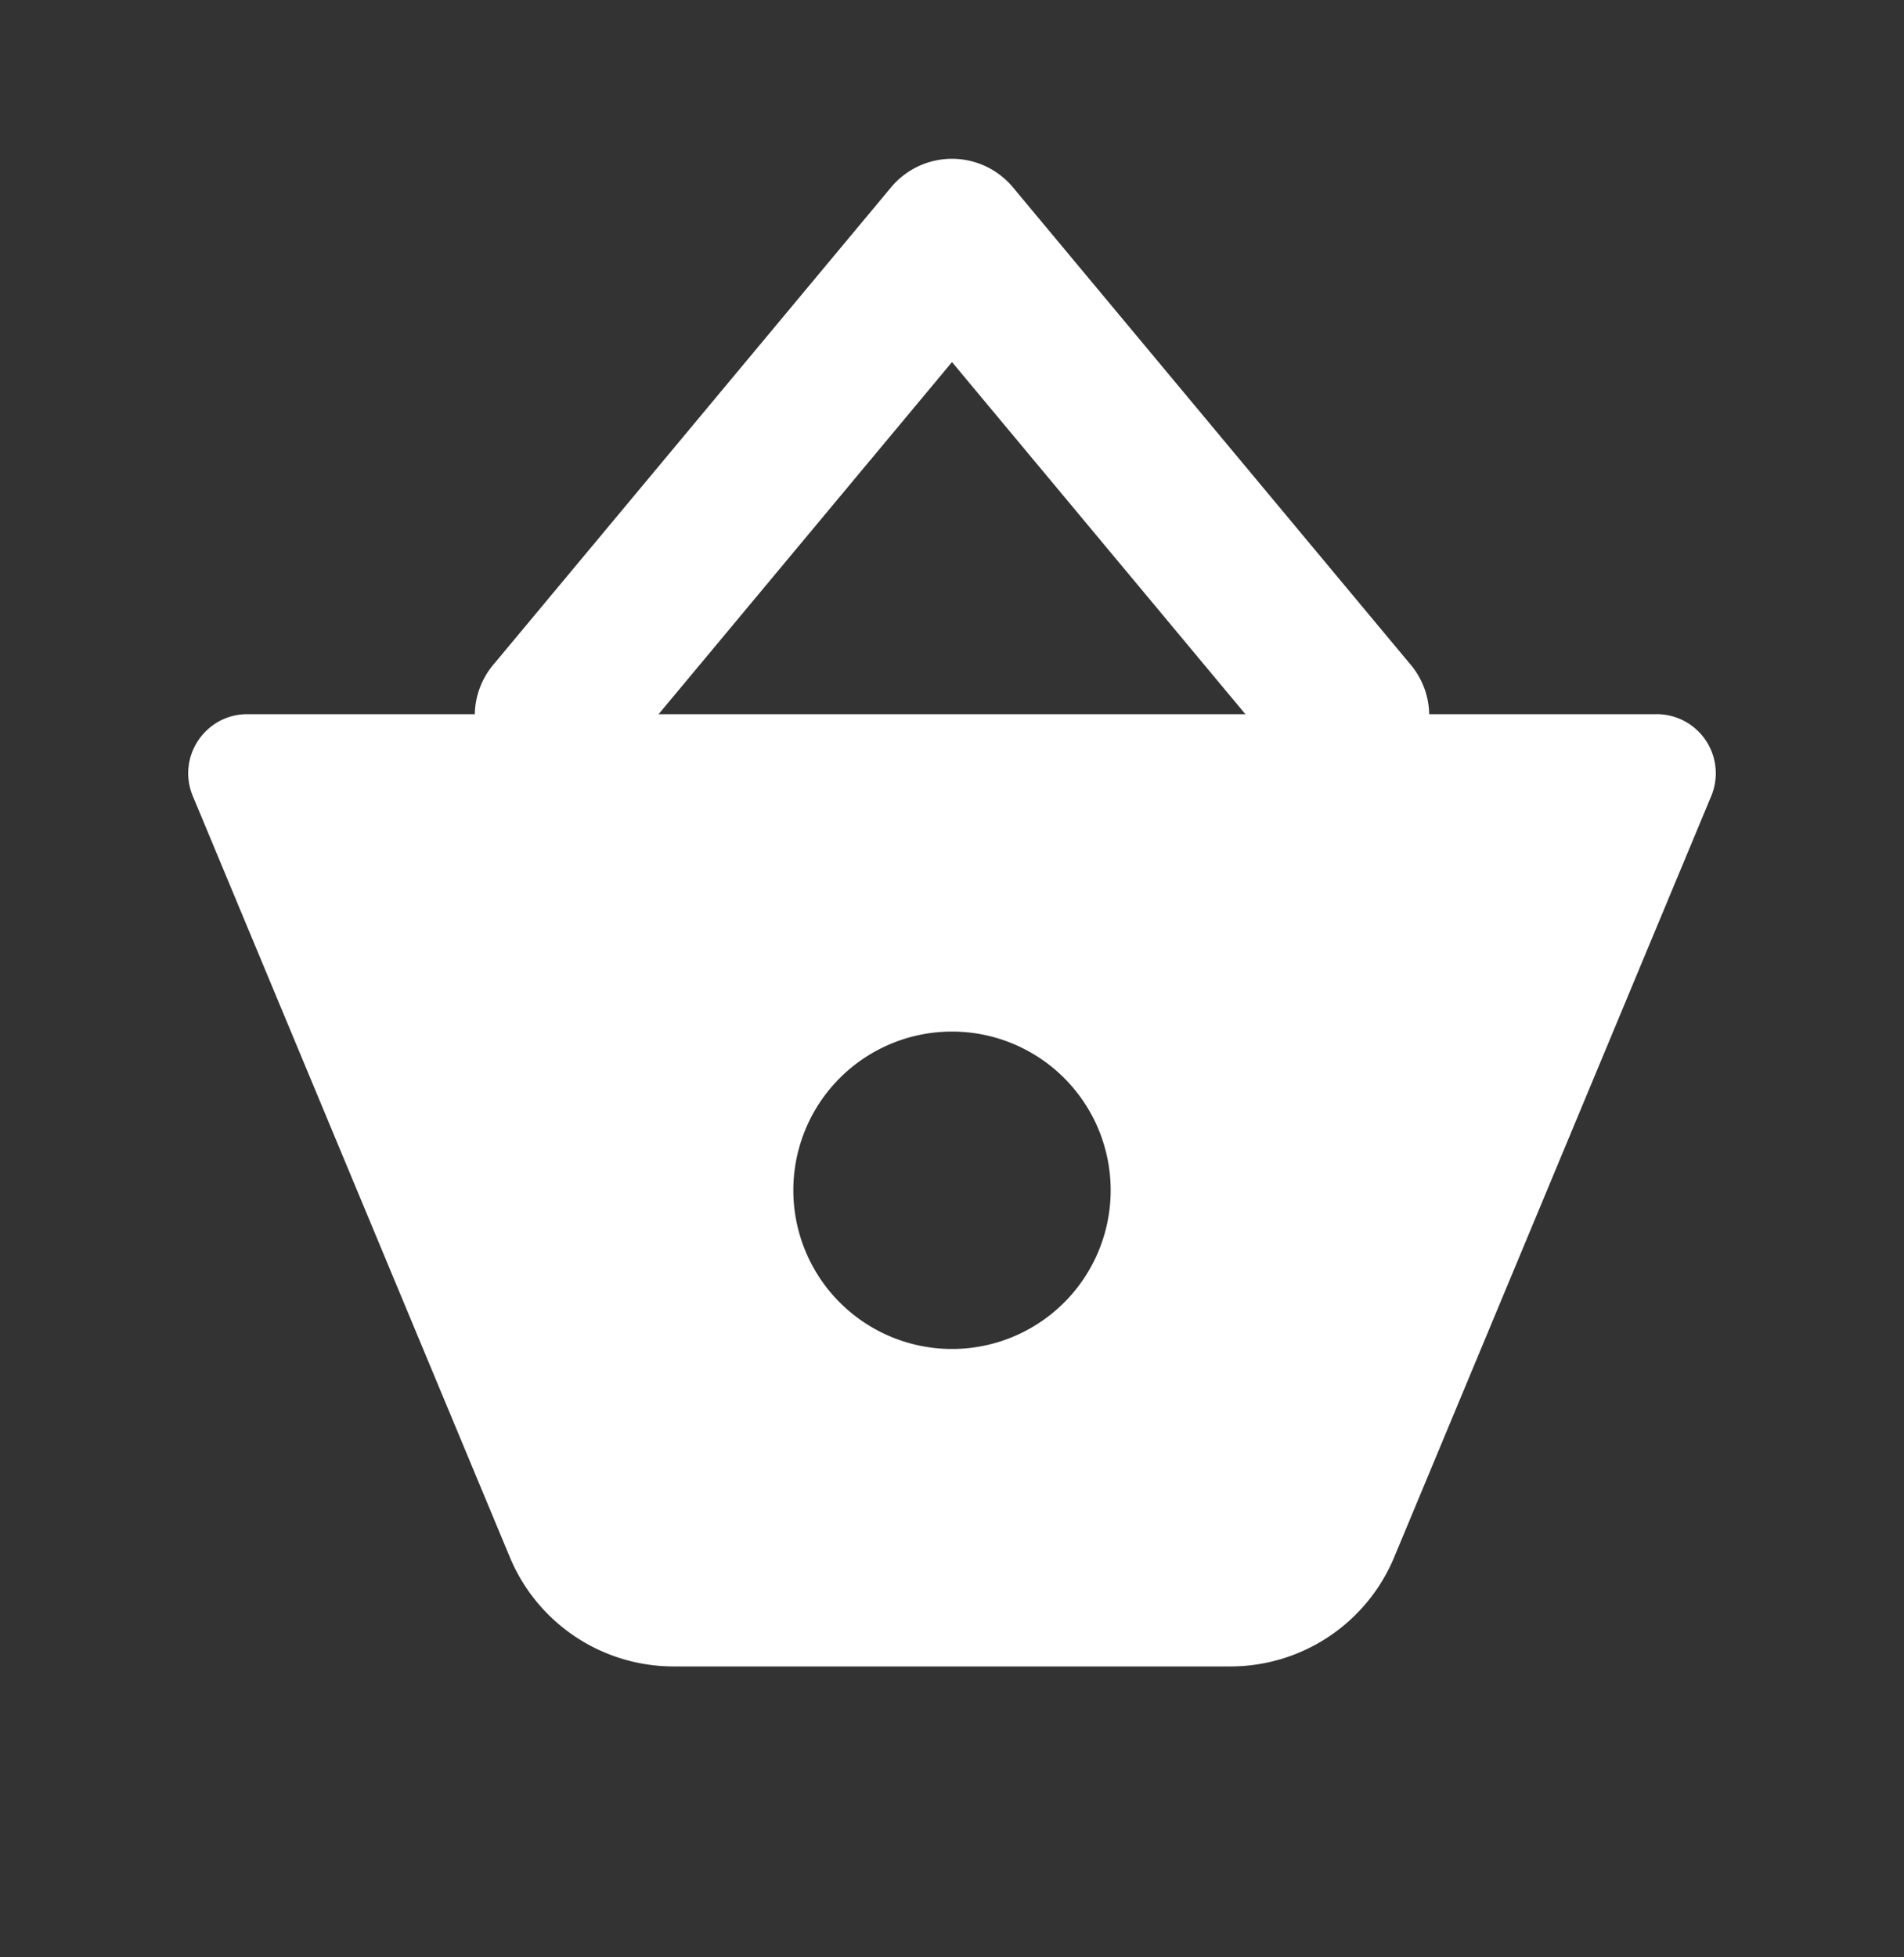 <svg width="36" height="37" fill="none" xmlns="http://www.w3.org/2000/svg"><rect width="100%" height="100%" fill="#333333" stroke="none"/><path d="M18 6.844l-6.348 7.617a1.5 1.5 0 11-2.304-1.92l7.5-9a1.5 1.5 0 012.304 0l7.5 9a1.5 1.5 0 11-2.304 1.92L18 6.844z" fill="#fff"/><path fill-rule="evenodd" clip-rule="evenodd" d="M4.678 13.5c-.798 0-1.34.812-1.032 1.549L9.64 29.436a3.355 3.355 0 003.098 2.065h10.526a3.355 3.355 0 003.097-2.065l5.994-14.387a1.118 1.118 0 00-1.032-1.549H4.678zM21 22.5a3 3 0 11-6 0 3 3 0 016 0z" fill="#fff"/></svg>